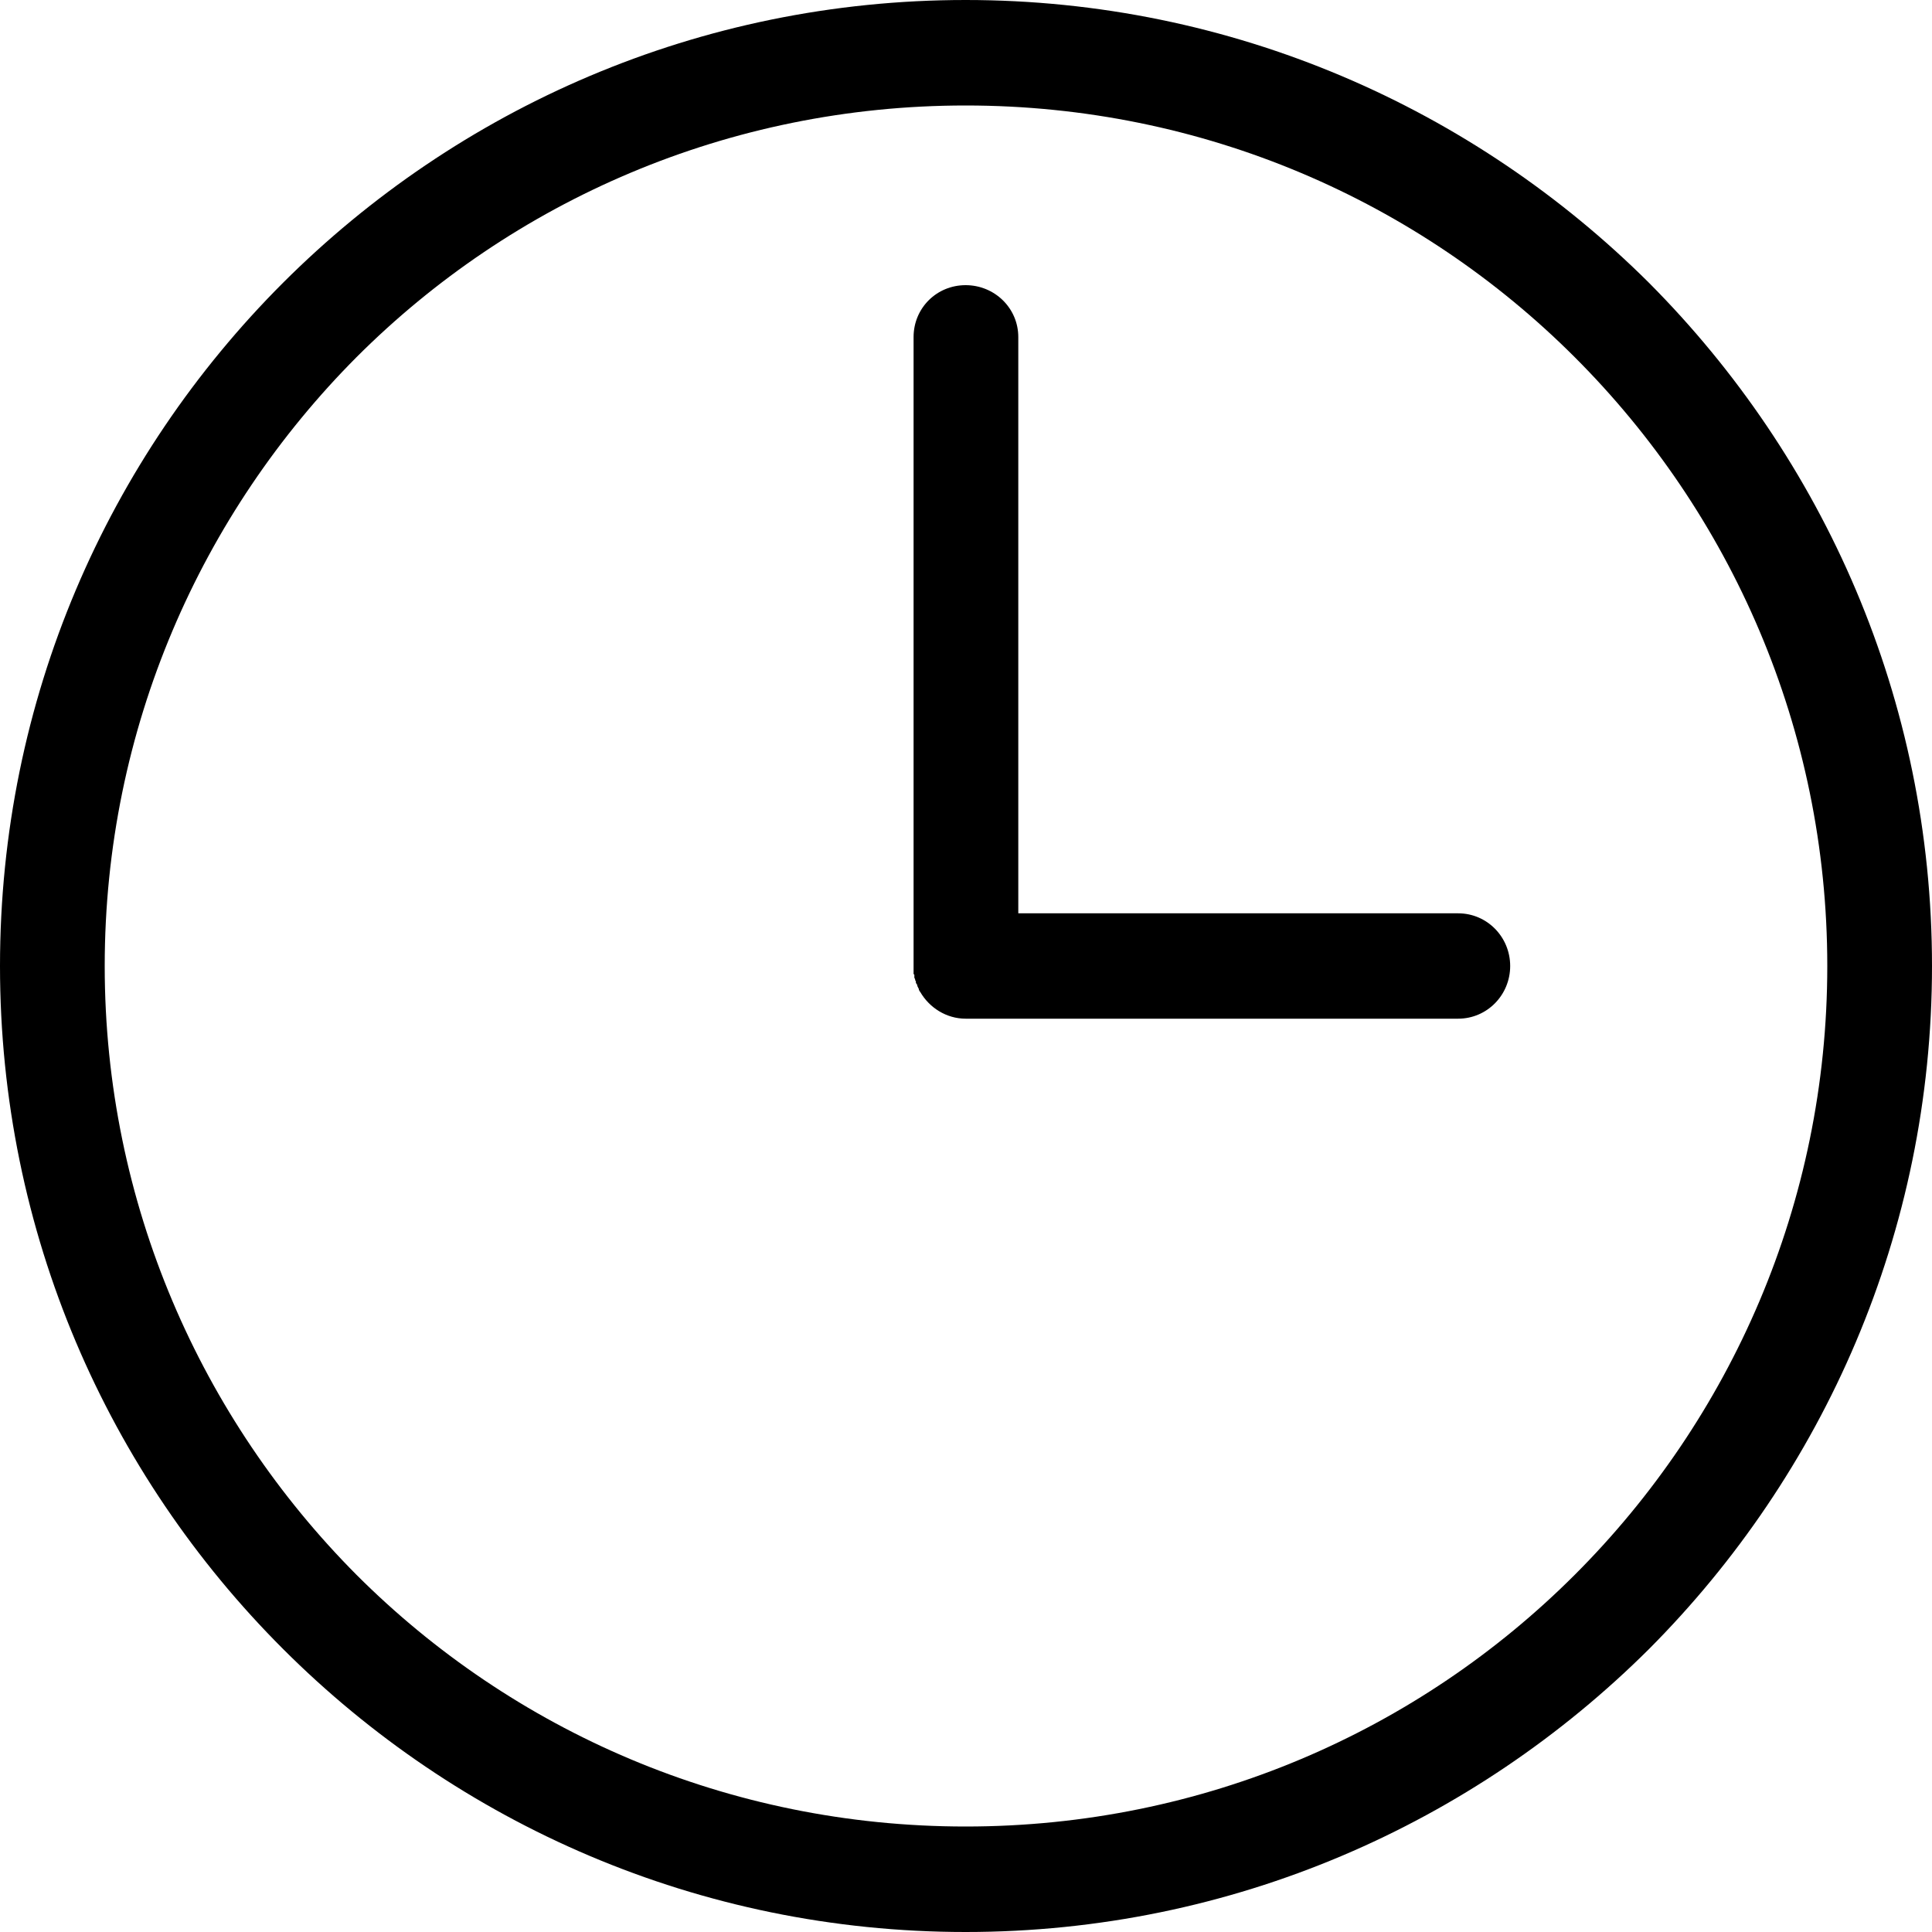 <svg 
 xmlns="http://www.w3.org/2000/svg"
 xmlns:xlink="http://www.w3.org/1999/xlink"
 width="15px" height="15px">
<path fill-rule="evenodd"  fill="rgb(0, 0, 0)"
 d="M7.497,0.000 C9.567,0.000 11.442,0.841 12.803,2.196 C14.158,3.557 15.000,5.430 15.000,7.500 C15.000,9.569 14.158,11.443 12.803,12.803 C11.442,14.158 9.567,15.000 7.497,15.000 C5.427,15.000 3.553,14.158 2.198,12.803 C0.837,11.443 0.000,9.570 0.000,7.500 C0.000,5.430 0.836,3.557 2.197,2.196 C3.553,0.841 5.427,0.000 7.497,0.000 L7.497,0.000 ZM11.321,7.091 C11.546,7.091 11.725,7.275 11.725,7.500 C11.725,7.725 11.546,7.909 11.321,7.909 L7.509,7.909 L7.497,7.909 C7.347,7.909 7.215,7.823 7.145,7.702 L7.140,7.696 L7.140,7.696 L7.134,7.684 L7.134,7.684 L7.134,7.679 L7.134,7.679 L7.128,7.667 L7.128,7.667 L7.122,7.655 L7.122,7.655 L7.122,7.649 L7.122,7.649 L7.116,7.638 L7.116,7.638 L7.111,7.632 L7.111,7.632 L7.111,7.620 L7.111,7.620 L7.105,7.609 L7.105,7.609 L7.105,7.603 L7.105,7.603 L7.099,7.591 L7.099,7.591 L7.099,7.580 L7.099,7.580 L7.099,7.574 L7.099,7.568 L7.093,7.562 L7.093,7.562 L7.093,7.551 L7.093,7.551 L7.093,7.539 L7.093,7.539 L7.093,7.529 L7.093,7.529 L7.093,7.523 L7.093,7.523 L7.093,7.511 L7.093,7.511 L7.093,7.500 L7.093,7.500 L7.093,2.617 C7.093,2.392 7.272,2.214 7.497,2.214 C7.722,2.214 7.906,2.392 7.906,2.617 L7.906,7.091 L11.321,7.091 ZM12.226,2.773 C11.015,1.562 9.343,0.819 7.497,0.819 C5.652,0.819 3.979,1.562 2.768,2.773 C1.563,3.983 0.813,5.655 0.813,7.500 C0.813,9.344 1.563,11.016 2.768,12.227 C3.979,13.438 5.652,14.181 7.497,14.181 C9.343,14.181 11.015,13.438 12.226,12.227 C13.437,11.017 14.187,9.345 14.187,7.500 C14.187,5.655 13.437,3.983 12.226,2.773 L12.226,2.773 Z"/>
</svg>